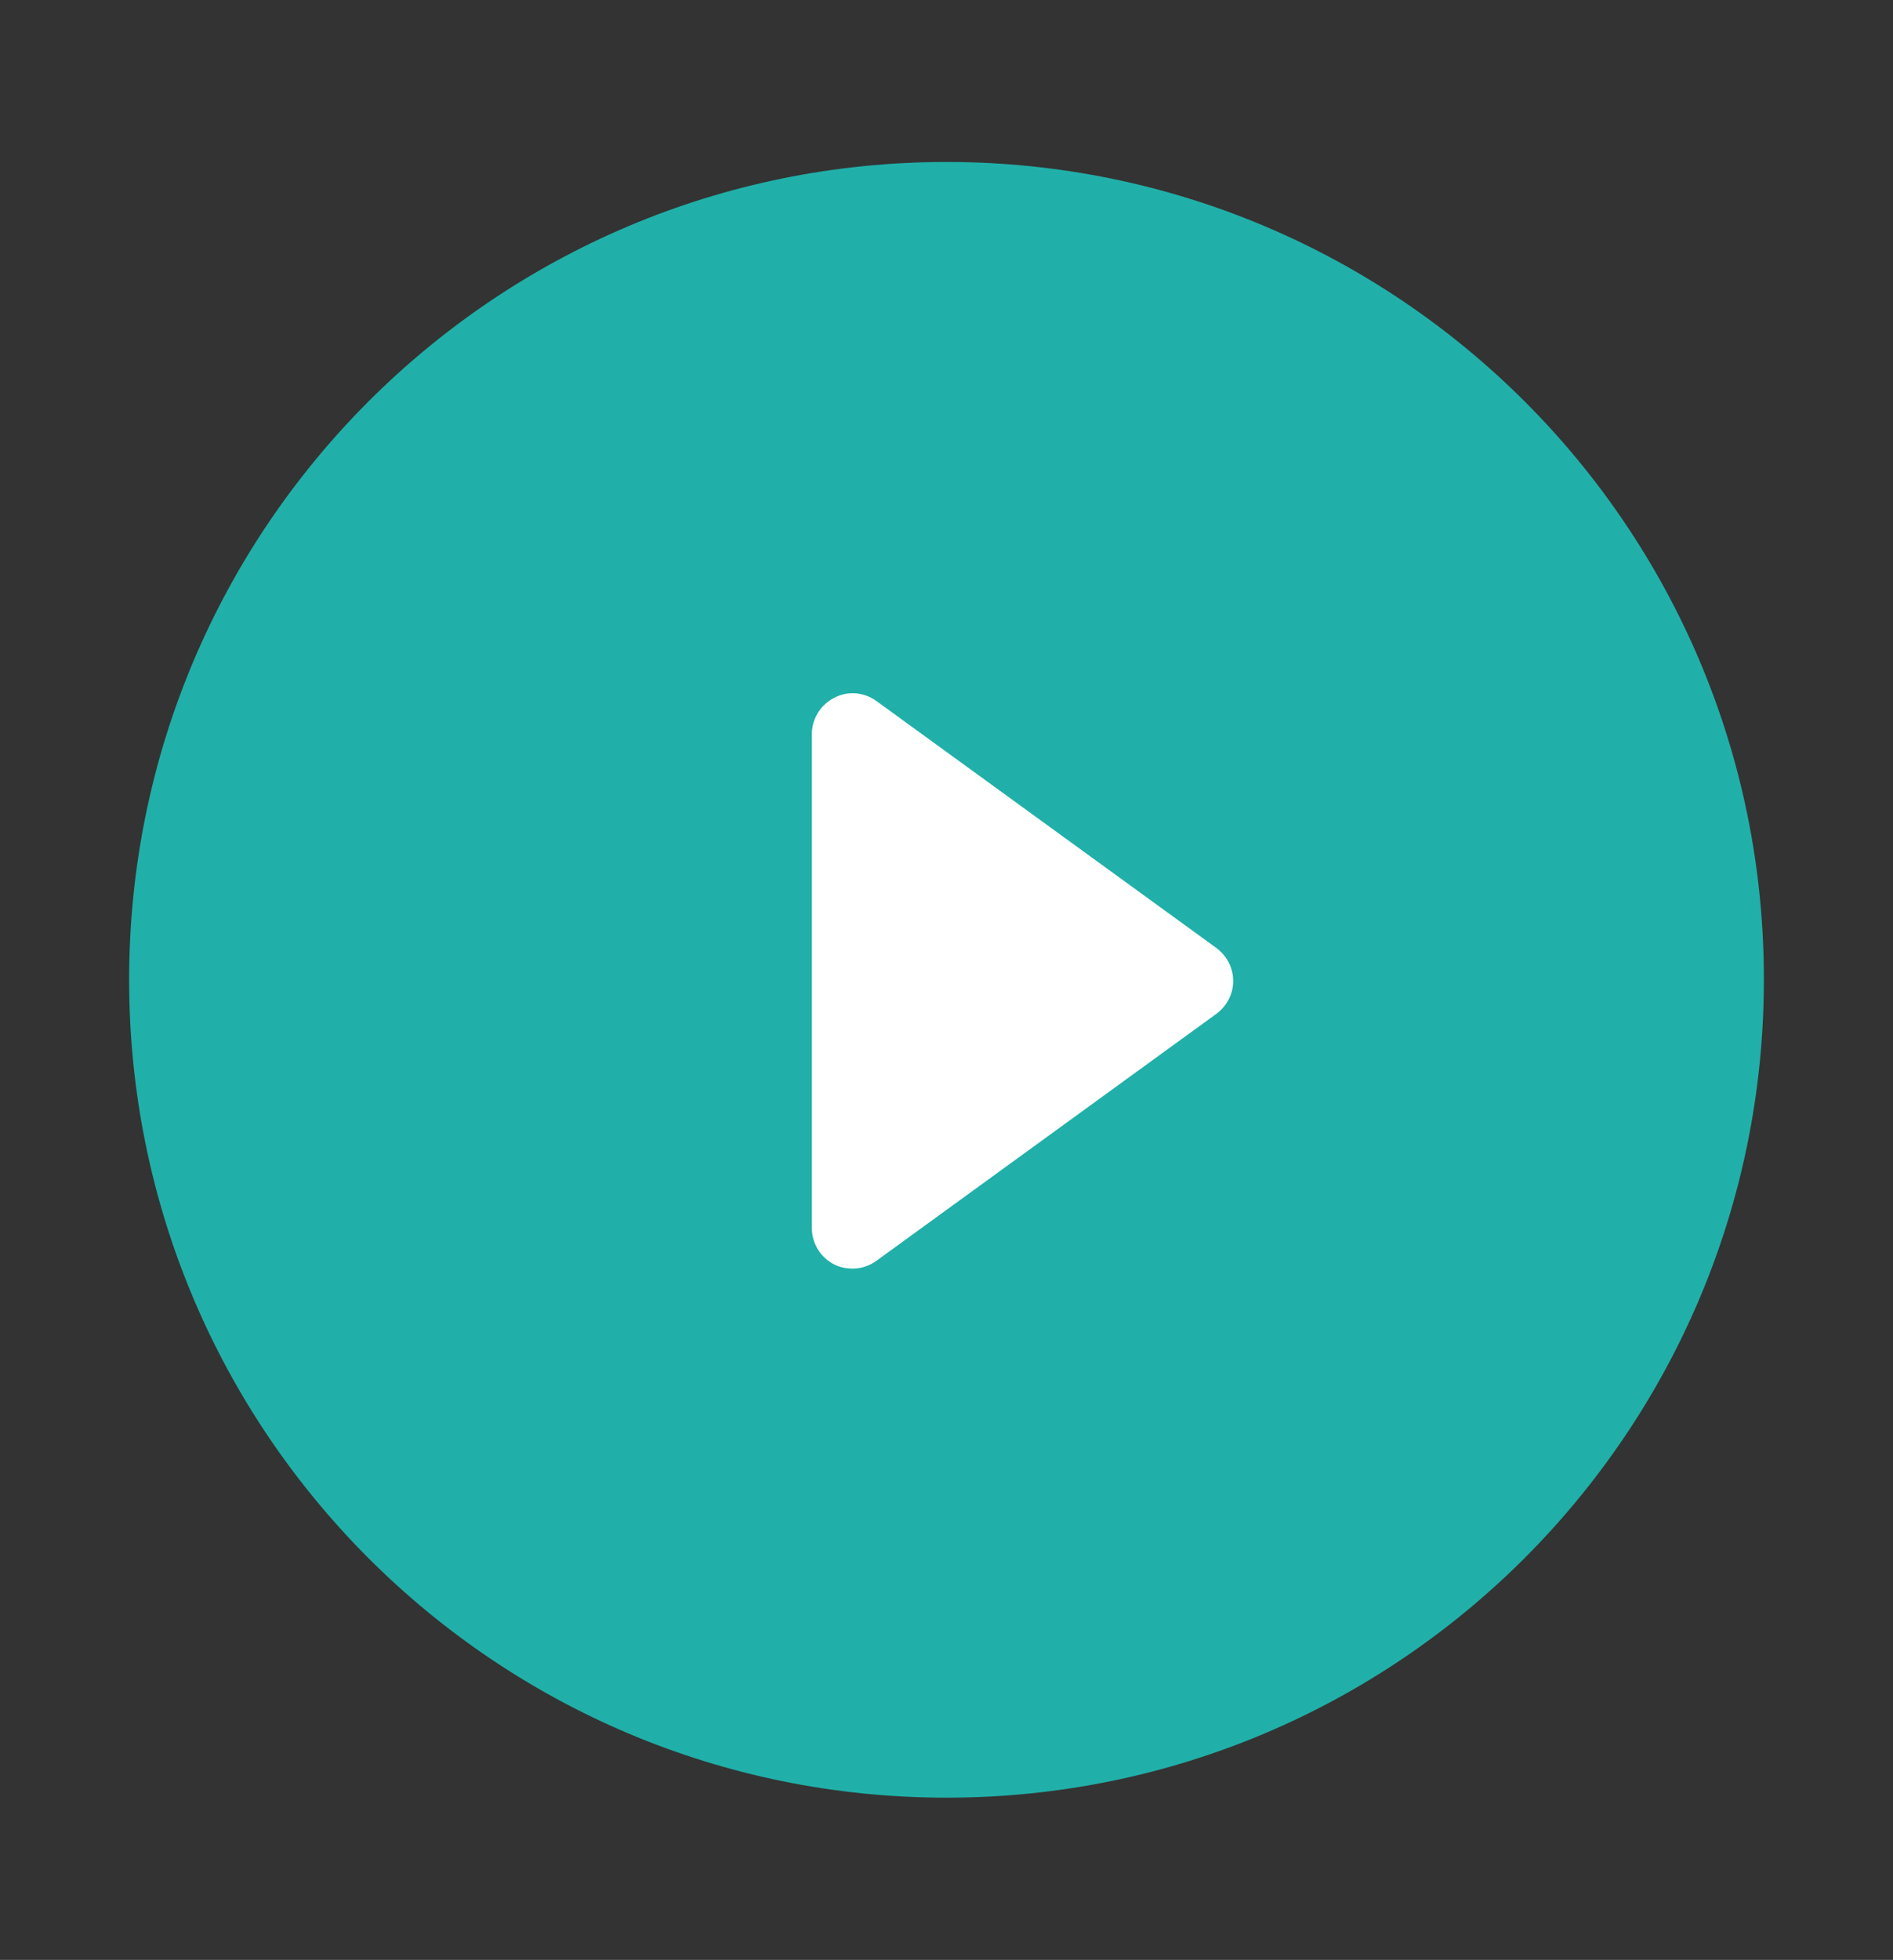 <?xml version="1.0" encoding="utf-8"?>
<!-- Generator: Adobe Illustrator 25.1.0, SVG Export Plug-In . SVG Version: 6.00 Build 0)  -->
<svg version="1.1" id="Layer_1" xmlns="http://www.w3.org/2000/svg" xmlns:xlink="http://www.w3.org/1999/xlink" x="0px" y="0px"
	 viewBox="0 0 78.58 81.31" style="enable-background:new 0 0 78.58 81.31;" xml:space="preserve">
<rect x="0" y="0" width="78.58" height="81.31" fill="#333333" stroke="none"/>
<style type="text/css">
	.st0{fill-rule:evenodd;clip-rule:evenodd;fill:#FFFFFF;}
	.st1{fill:#20B0A9;}
	.st2{fill:#FFFFFF;}
	.st3{fill-rule:evenodd;clip-rule:evenodd;fill:#1F2734;}
</style>
<g>
	<path class="st1" d="M39.29,6.72c-18.75,0-33.93,15.19-33.93,33.93c0,18.75,15.19,33.93,33.93,33.93
		c18.75,0,33.93-15.19,33.93-33.93C73.24,21.91,58.04,6.72,39.29,6.72L39.29,6.72z M39.29,68.92"/>
	<path class="st2" d="M50.48,39.32L36.39,29.09c-0.52-0.38-1.2-0.44-1.76-0.14c-0.57,0.29-0.93,0.87-0.93,1.51v20.48
		c0,0.64,0.35,1.22,0.93,1.52c0.24,0.12,0.51,0.17,0.77,0.17c0.34,0,0.69-0.11,0.99-0.33l14.09-10.23c0.45-0.33,0.71-0.83,0.71-1.37
		C51.19,40.15,50.93,39.65,50.48,39.32L50.48,39.32z M50.48,39.32"/>
</g>
</svg>
